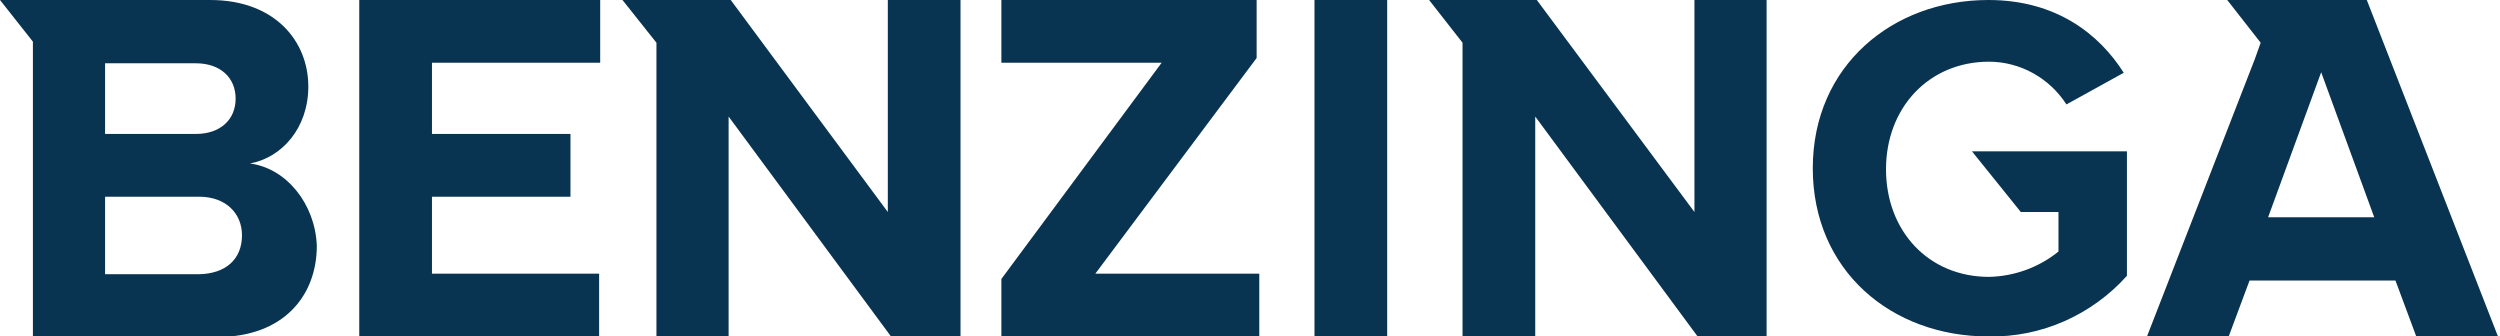<svg width="1174" height="158" viewBox="0 0 1174 158" fill="none" xmlns="http://www.w3.org/2000/svg">
    <path d="M168.711 158H281.351V128.53H202.852V92.373H267.894V62.903H202.852V29.47H281.85V0H168.711V158ZM416.918 99.555L343.154 0H292.316L308.265 20.06V158.495H342.157V54.73L418.413 158H451.059V0H416.918V99.555ZM117.375 76.771C132.327 74.047 144.788 60.179 144.788 40.614C144.788 19.564 129.337 0 98.685 0H0L15.451 19.564V158.248H102.174C132.826 158.248 148.775 139.179 148.775 115.404C148.027 95.84 134.57 79 117.375 76.771ZM49.342 29.718H91.956C103.42 29.718 110.647 36.404 110.647 46.31C110.647 56.216 103.42 62.903 91.956 62.903H49.342V29.718ZM93.451 128.777H49.342V92.373H93.451C106.41 92.373 113.637 100.545 113.637 110.451C113.637 121.843 105.912 128.53 93.451 128.777ZM948.969 99.555H966.662V118.129C957.442 125.558 945.978 129.768 934.017 130.016C905.607 130.016 885.671 108.47 885.671 79.495C885.671 50.52 905.856 28.975 934.017 28.975C948.72 28.975 962.426 36.652 970.4 49.035L997.314 34.175C985.851 16.097 965.665 0 933.767 0C888.661 0 851.281 30.956 851.281 79C851.281 127.044 888.163 158 933.767 158C958.688 158.495 982.362 147.846 998.81 129.52V71.075H926.042L948.969 99.555ZM795.708 99.555L721.695 0H671.106L686.806 20.06V158.495H720.947V54.73L797.204 158H829.6V0H795.708V99.555ZM1111.45 0H1045.91L1061.61 20.06L1058.87 27.737L1008.03 158.495H1046.41L1056.38 131.749H1124.91L1134.87 158.495H1173.25L1111.45 0ZM1065.1 102.031L1090.02 33.928L1114.94 102.031H1065.1ZM617.278 0H651.419V158.743H617.278V0ZM590.115 27.241V0H470.248V29.47H545.508L470.248 131.006V158H591.361V128.53H514.357L590.115 27.241Z"
          fill="#093451"/>
</svg>
